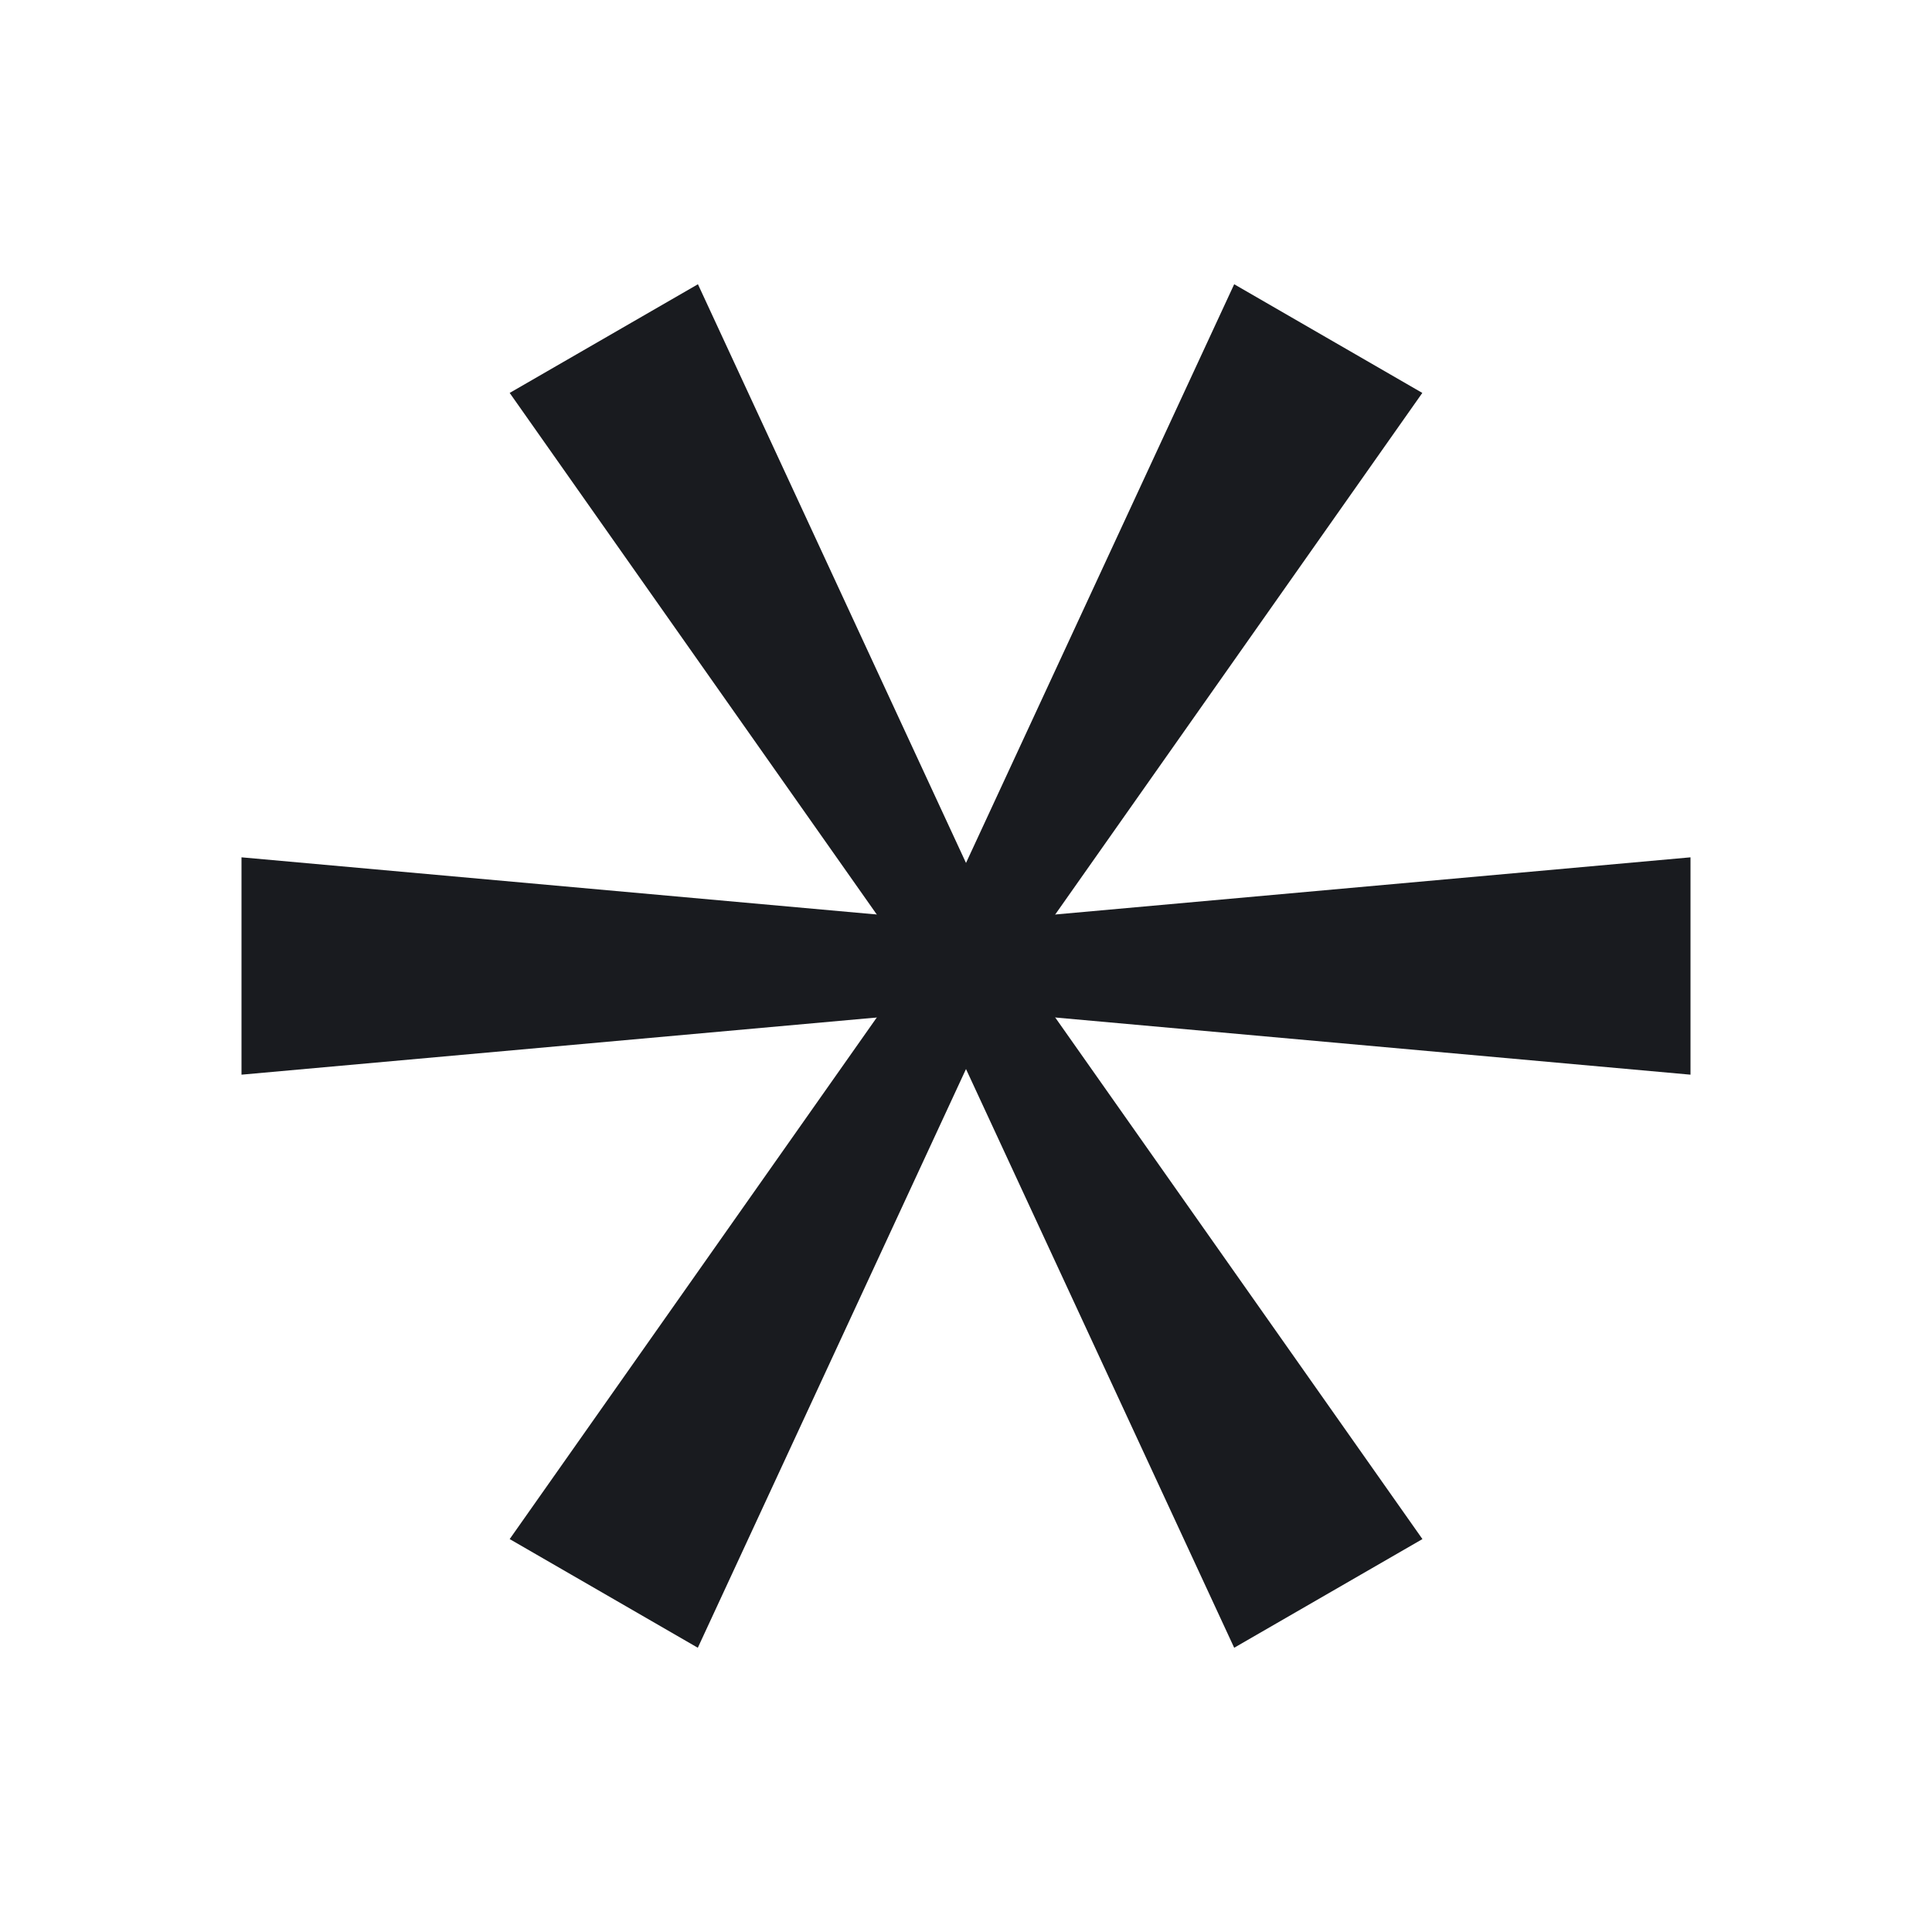 <svg fill="none" height="16" viewBox="0 0 16 16" width="16" xmlns="http://www.w3.org/2000/svg">
<style>
    path { fill: #191B1F; }
    @media (prefers-color-scheme: dark) {
        path { fill: #ffffff; }
    }
</style>
<path d="M14 7.1L8 7.64L2 7.1V8.9L8 8.36L14 8.9V7.1Z" fill="#191B1F"/>
<path d="M11.78 12.746L8.312 7.82L5.78 2.354L4.221 3.254L7.688 8.18L10.221 13.646L11.78 12.746Z" fill="#191B1F"/>
<path d="M10.221 2.354L7.688 7.82L4.221 12.746L5.779 13.646L8.312 8.18L11.779 3.254L10.221 2.354Z" fill="#191B1F"/>
</svg>
